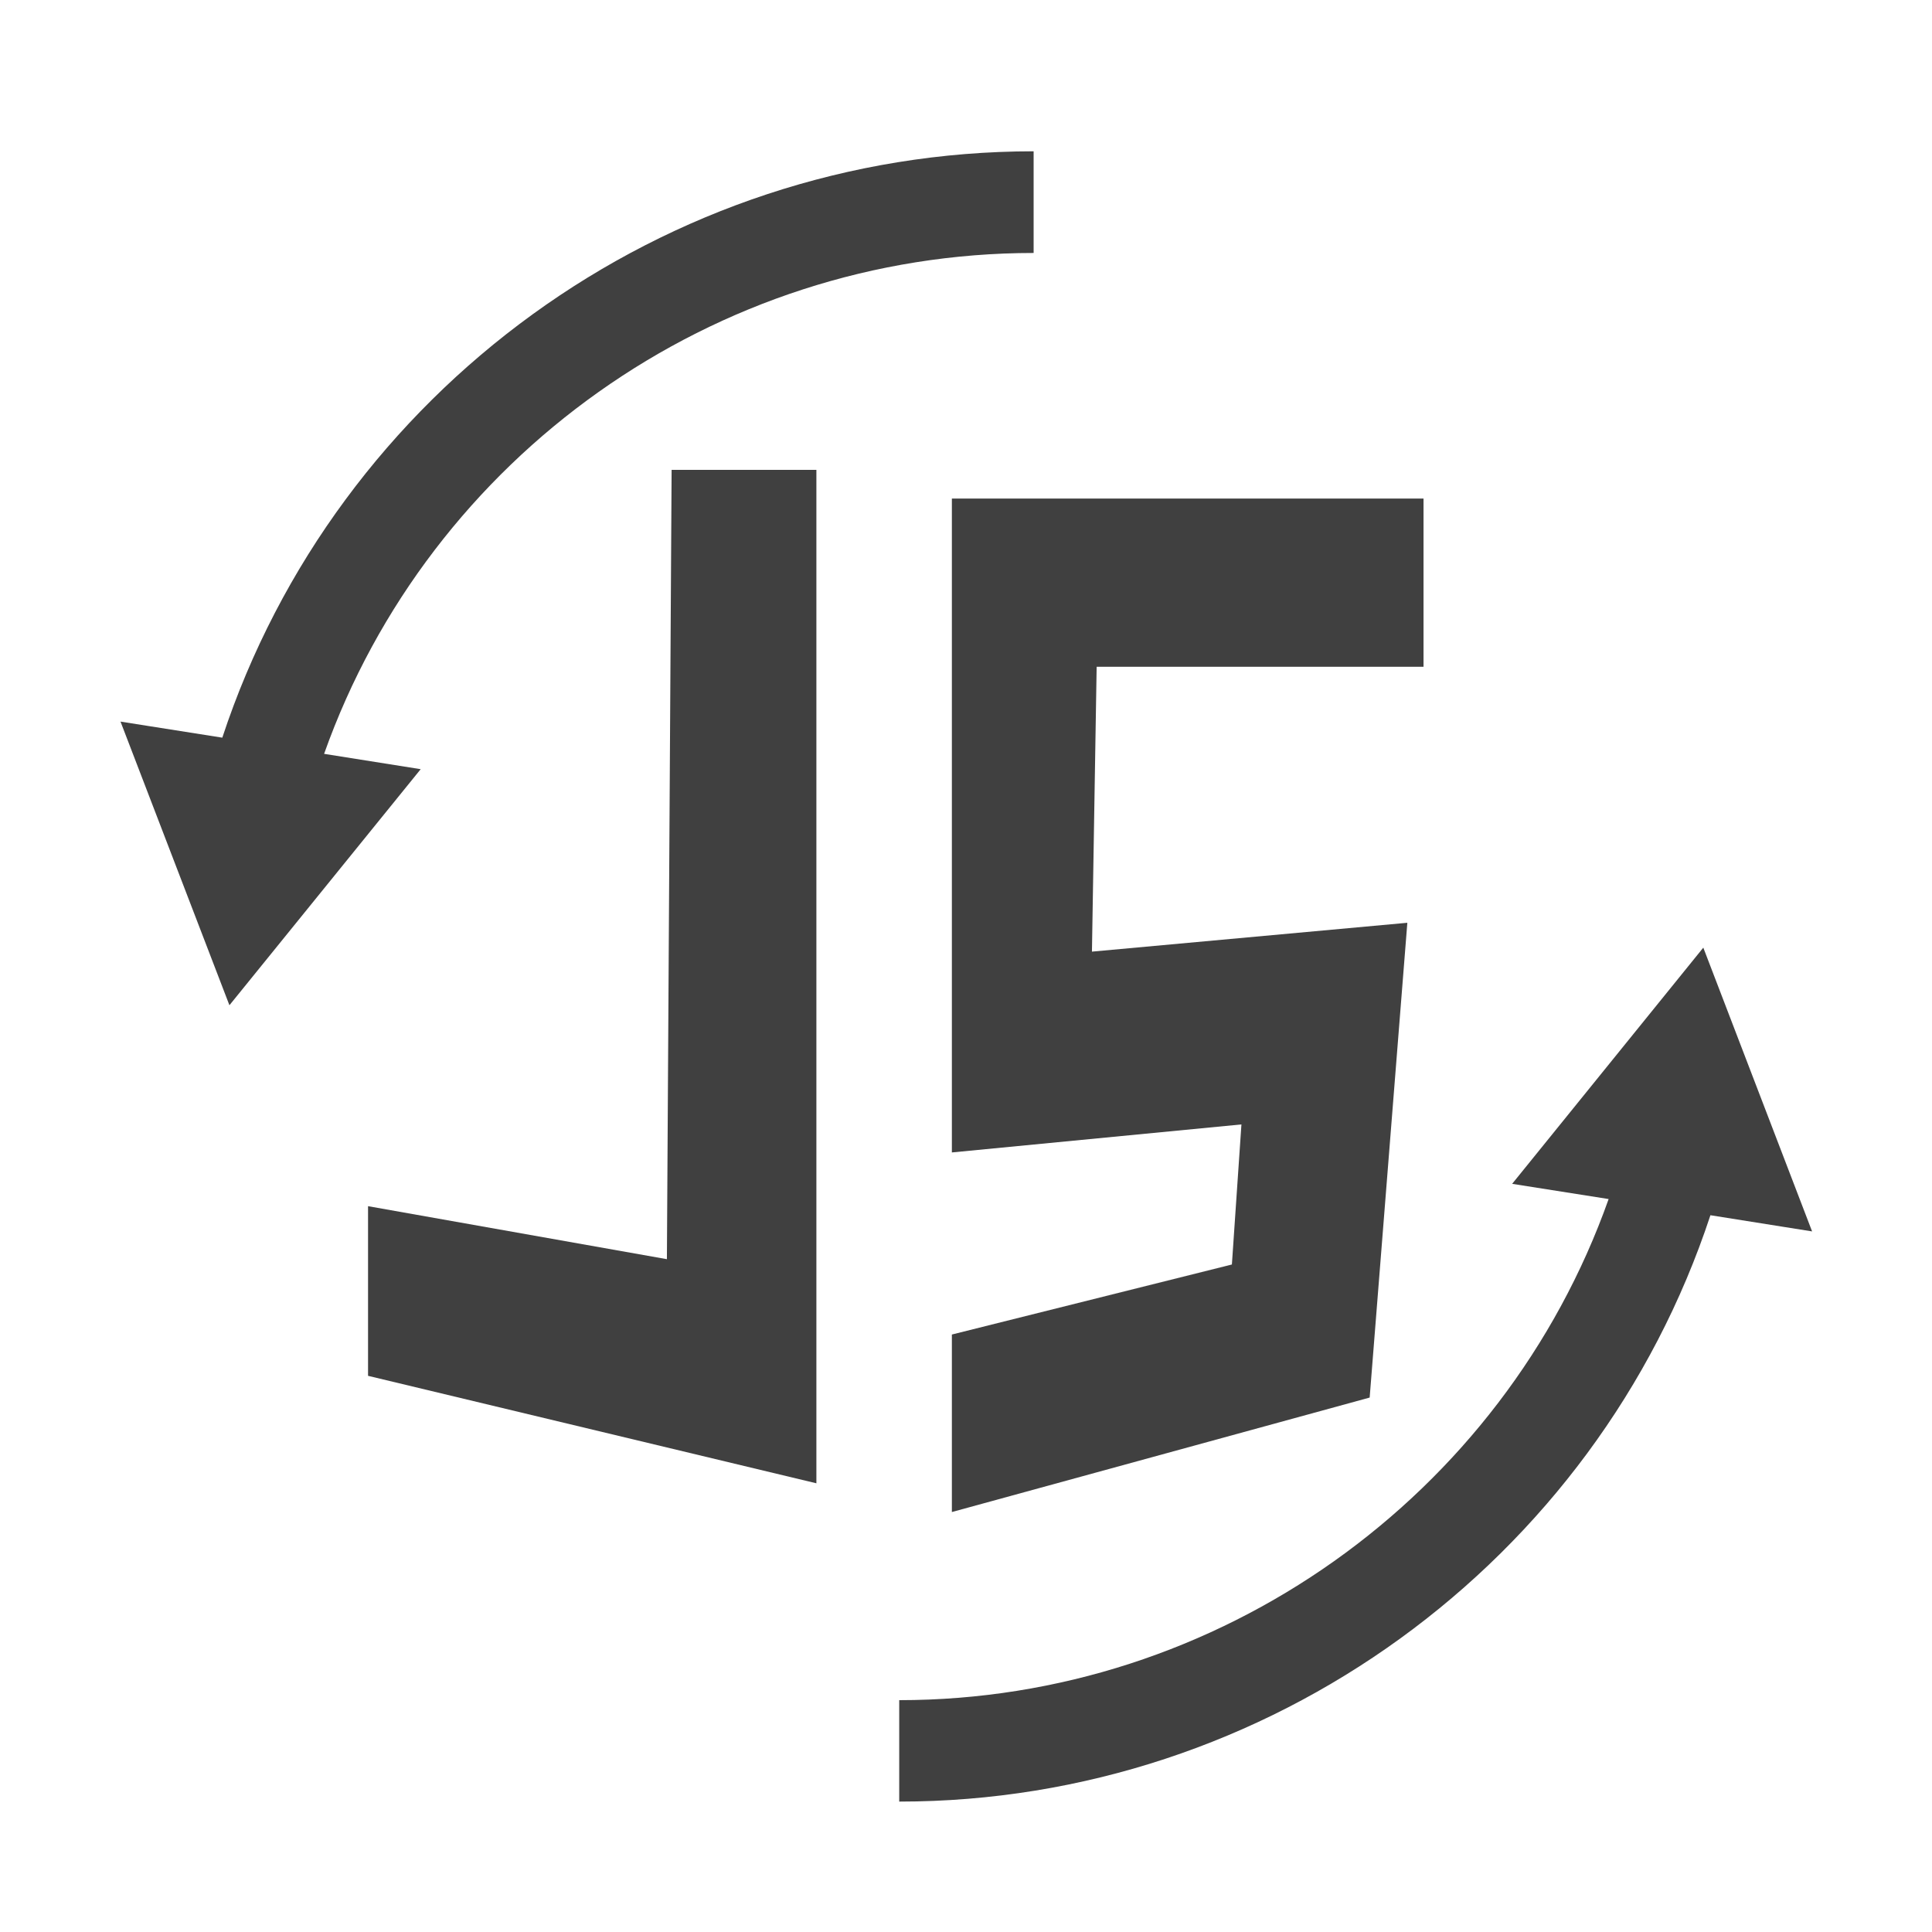 <?xml version="1.0" standalone="no"?><!DOCTYPE svg PUBLIC "-//W3C//DTD SVG 1.1//EN" "http://www.w3.org/Graphics/SVG/1.1/DTD/svg11.dtd"><svg width="100%" height="100%" viewBox="0 0 16 16" version="1.1" xmlns="http://www.w3.org/2000/svg" xmlns:xlink="http://www.w3.org/1999/xlink" xml:space="preserve" style="fill-rule:evenodd;clip-rule:evenodd;stroke-linejoin:round;stroke-miterlimit:1.414;"><g id="Layer 1"><path d="M6.761,3.891l0,8.393l-3.713,-0.89l0,-1.405l2.475,0.439l0.039,-6.537l1.199,0Z" style="fill:#404040;fill-rule:nonzero;"/><path d="M7.883,4.129l3.906,0l0,1.393l-2.707,0l-0.039,2.359l2.612,-0.239l-0.312,3.932l-3.46,0.948l0,-1.47l2.319,-0.58l0.079,-1.16l-2.398,0.232l0,-5.415l0,0Z" style="fill:#404040;fill-rule:nonzero;"/><path d="M13.322,9.93l-0.799,-0.126l1.583,-1.956l0.901,2.35l-0.842,-0.134c-0.948,2.875 -3.666,4.856 -6.718,4.856l0,-0.84c2.644,0 5.002,-1.687 5.875,-4.15Z" style="fill:#404040;"/><path d="M1.841,6.109c0.948,-2.875 3.666,-4.856 6.719,-4.856l0,0.842c-2.645,0 -5.002,1.686 -5.876,4.148l0.8,0.127l-1.584,1.955l-0.902,-2.349l0.843,0.133Z" style="fill:#404040;"/></g></svg>